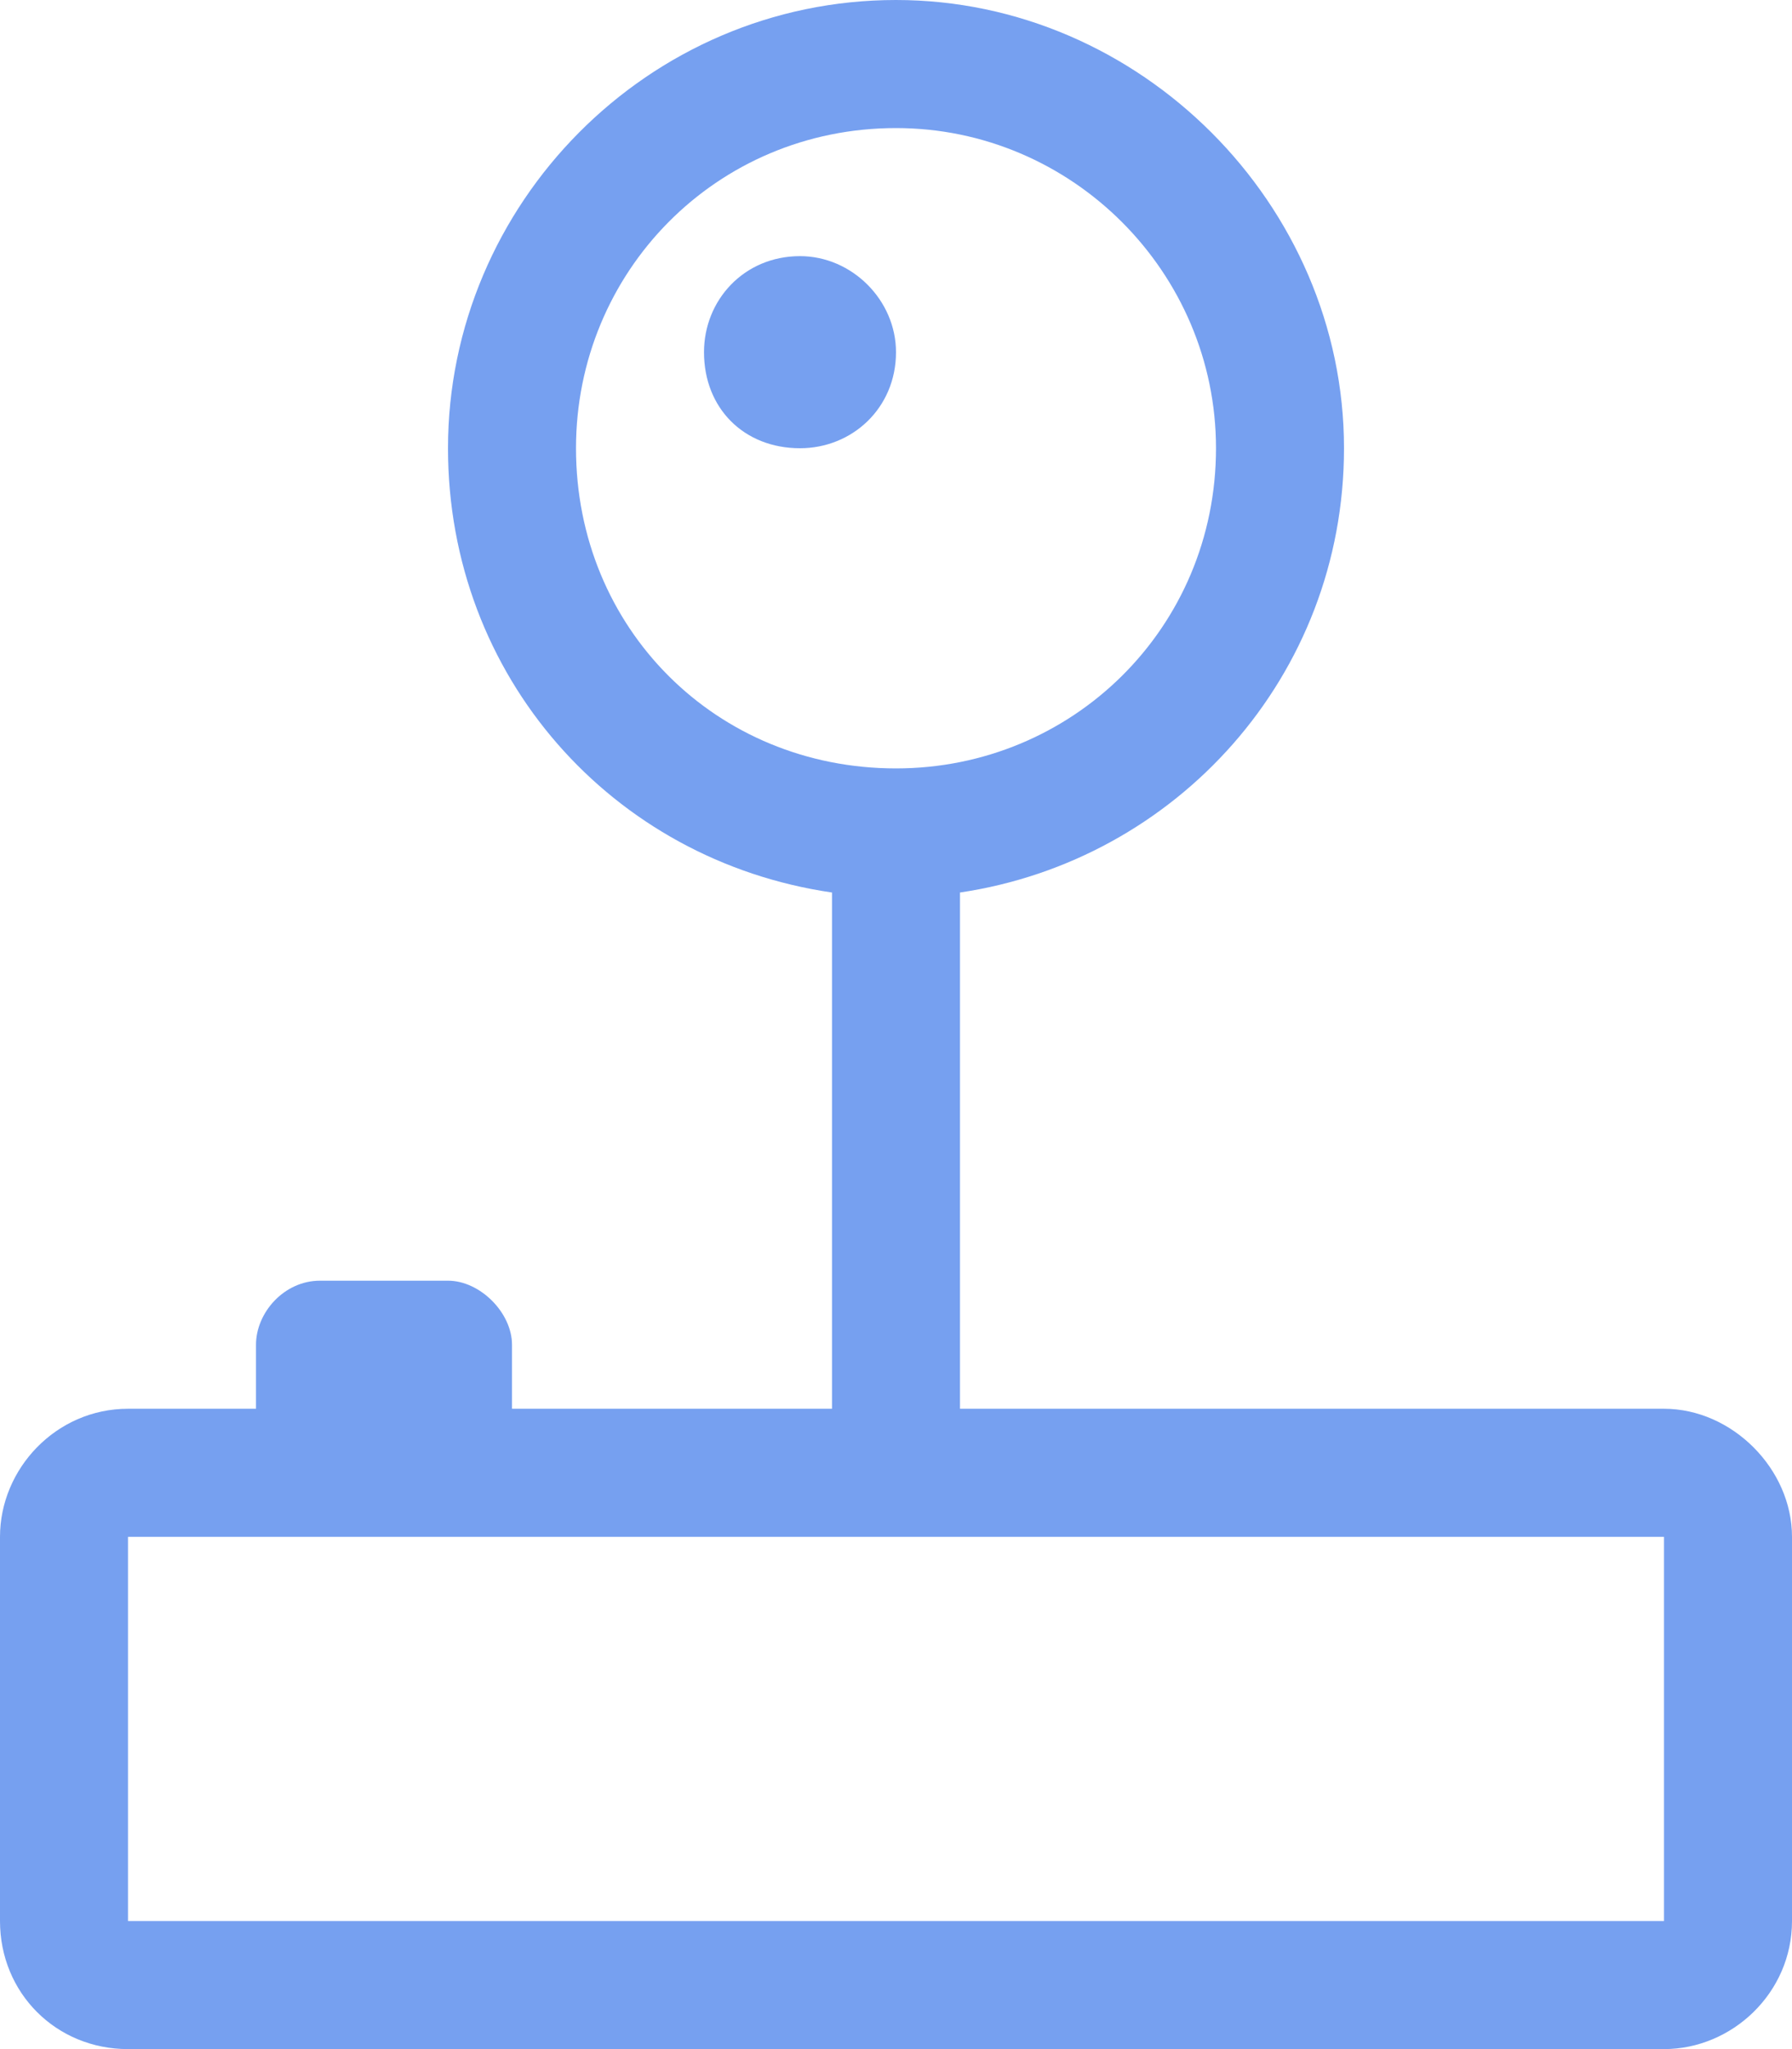 <svg width="14" height="16" viewBox="0 0 14 16" fill="none" xmlns="http://www.w3.org/2000/svg">
<path d="M6.25 2C5.812 2 5.5 2.344 5.5 2.75C5.5 3.188 5.812 3.5 6.25 3.5C6.656 3.5 7 3.188 7 2.75C7 2.344 6.656 2 6.25 2ZM13 11H7.5V6.969C9.188 6.719 10.5 5.281 10.5 3.5C10.5 1.594 8.906 0 7 0C5.062 0 3.5 1.594 3.5 3.5C3.5 5.281 4.781 6.719 6.5 6.969V11H4V10.5C4 10.25 3.75 10 3.5 10H2.5C2.219 10 2 10.25 2 10.5V11H1C0.438 11 0 11.469 0 12V15C0 15.562 0.438 16 1 16H13C13.531 16 14 15.562 14 15V12C14 11.469 13.531 11 13 11ZM4.5 3.5C4.5 2.125 5.594 1 7 1C8.375 1 9.5 2.125 9.5 3.5C9.5 4.906 8.375 6 7 6C5.594 6 4.5 4.906 4.5 3.5ZM13 15H1V12H13V15Z" fill="#76A0F0"/>
</svg>
